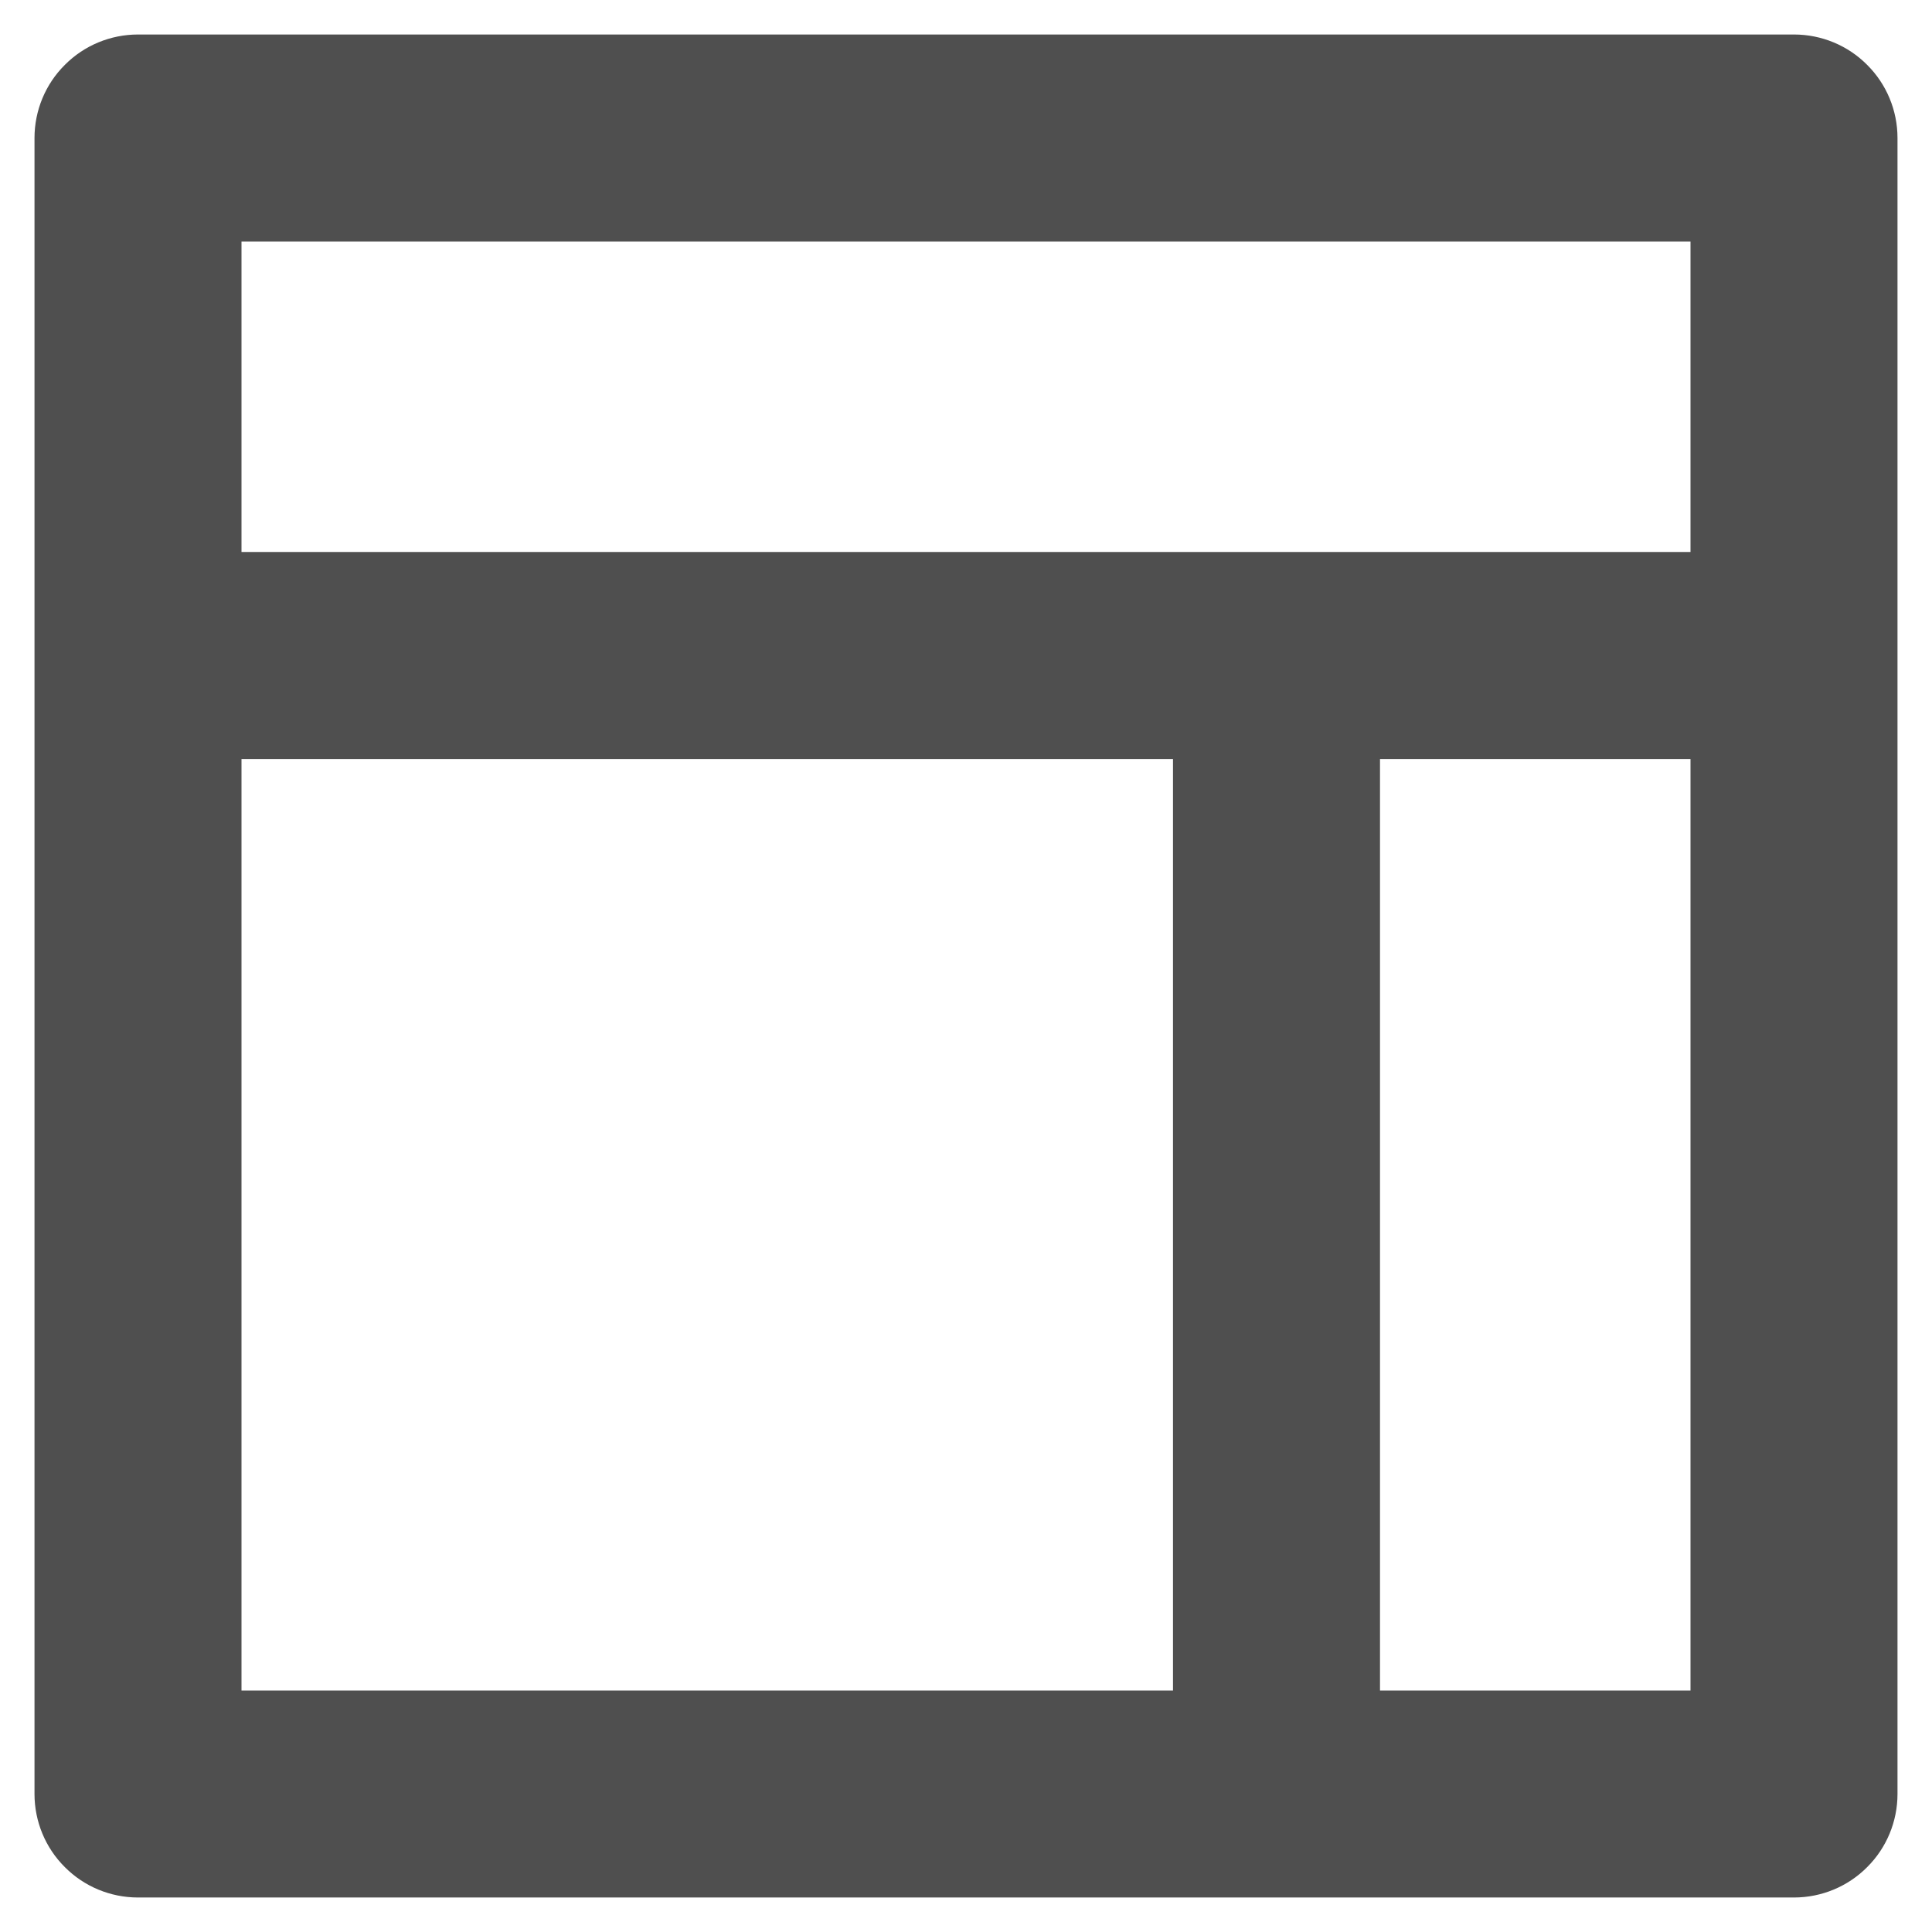 <svg width="14" height="14" viewBox="0 0 14 14" fill="none" xmlns="http://www.w3.org/2000/svg">
<path d="M1.75 4H12.25V1.75H1.75V4ZM8.5 12.25V5.5H1.75V12.25H8.5ZM10 12.25H12.25V5.5H10V12.25ZM1 0.25H13C13.199 0.25 13.39 0.329 13.53 0.47C13.671 0.61 13.75 0.801 13.75 1V13C13.75 13.199 13.671 13.39 13.53 13.53C13.39 13.671 13.199 13.75 13 13.75H1C0.801 13.75 0.61 13.671 0.47 13.53C0.329 13.39 0.25 13.199 0.25 13V1C0.25 0.801 0.329 0.61 0.47 0.47C0.61 0.329 0.801 0.25 1 0.25Z" fill="#4F4F4F"/>
</svg>
